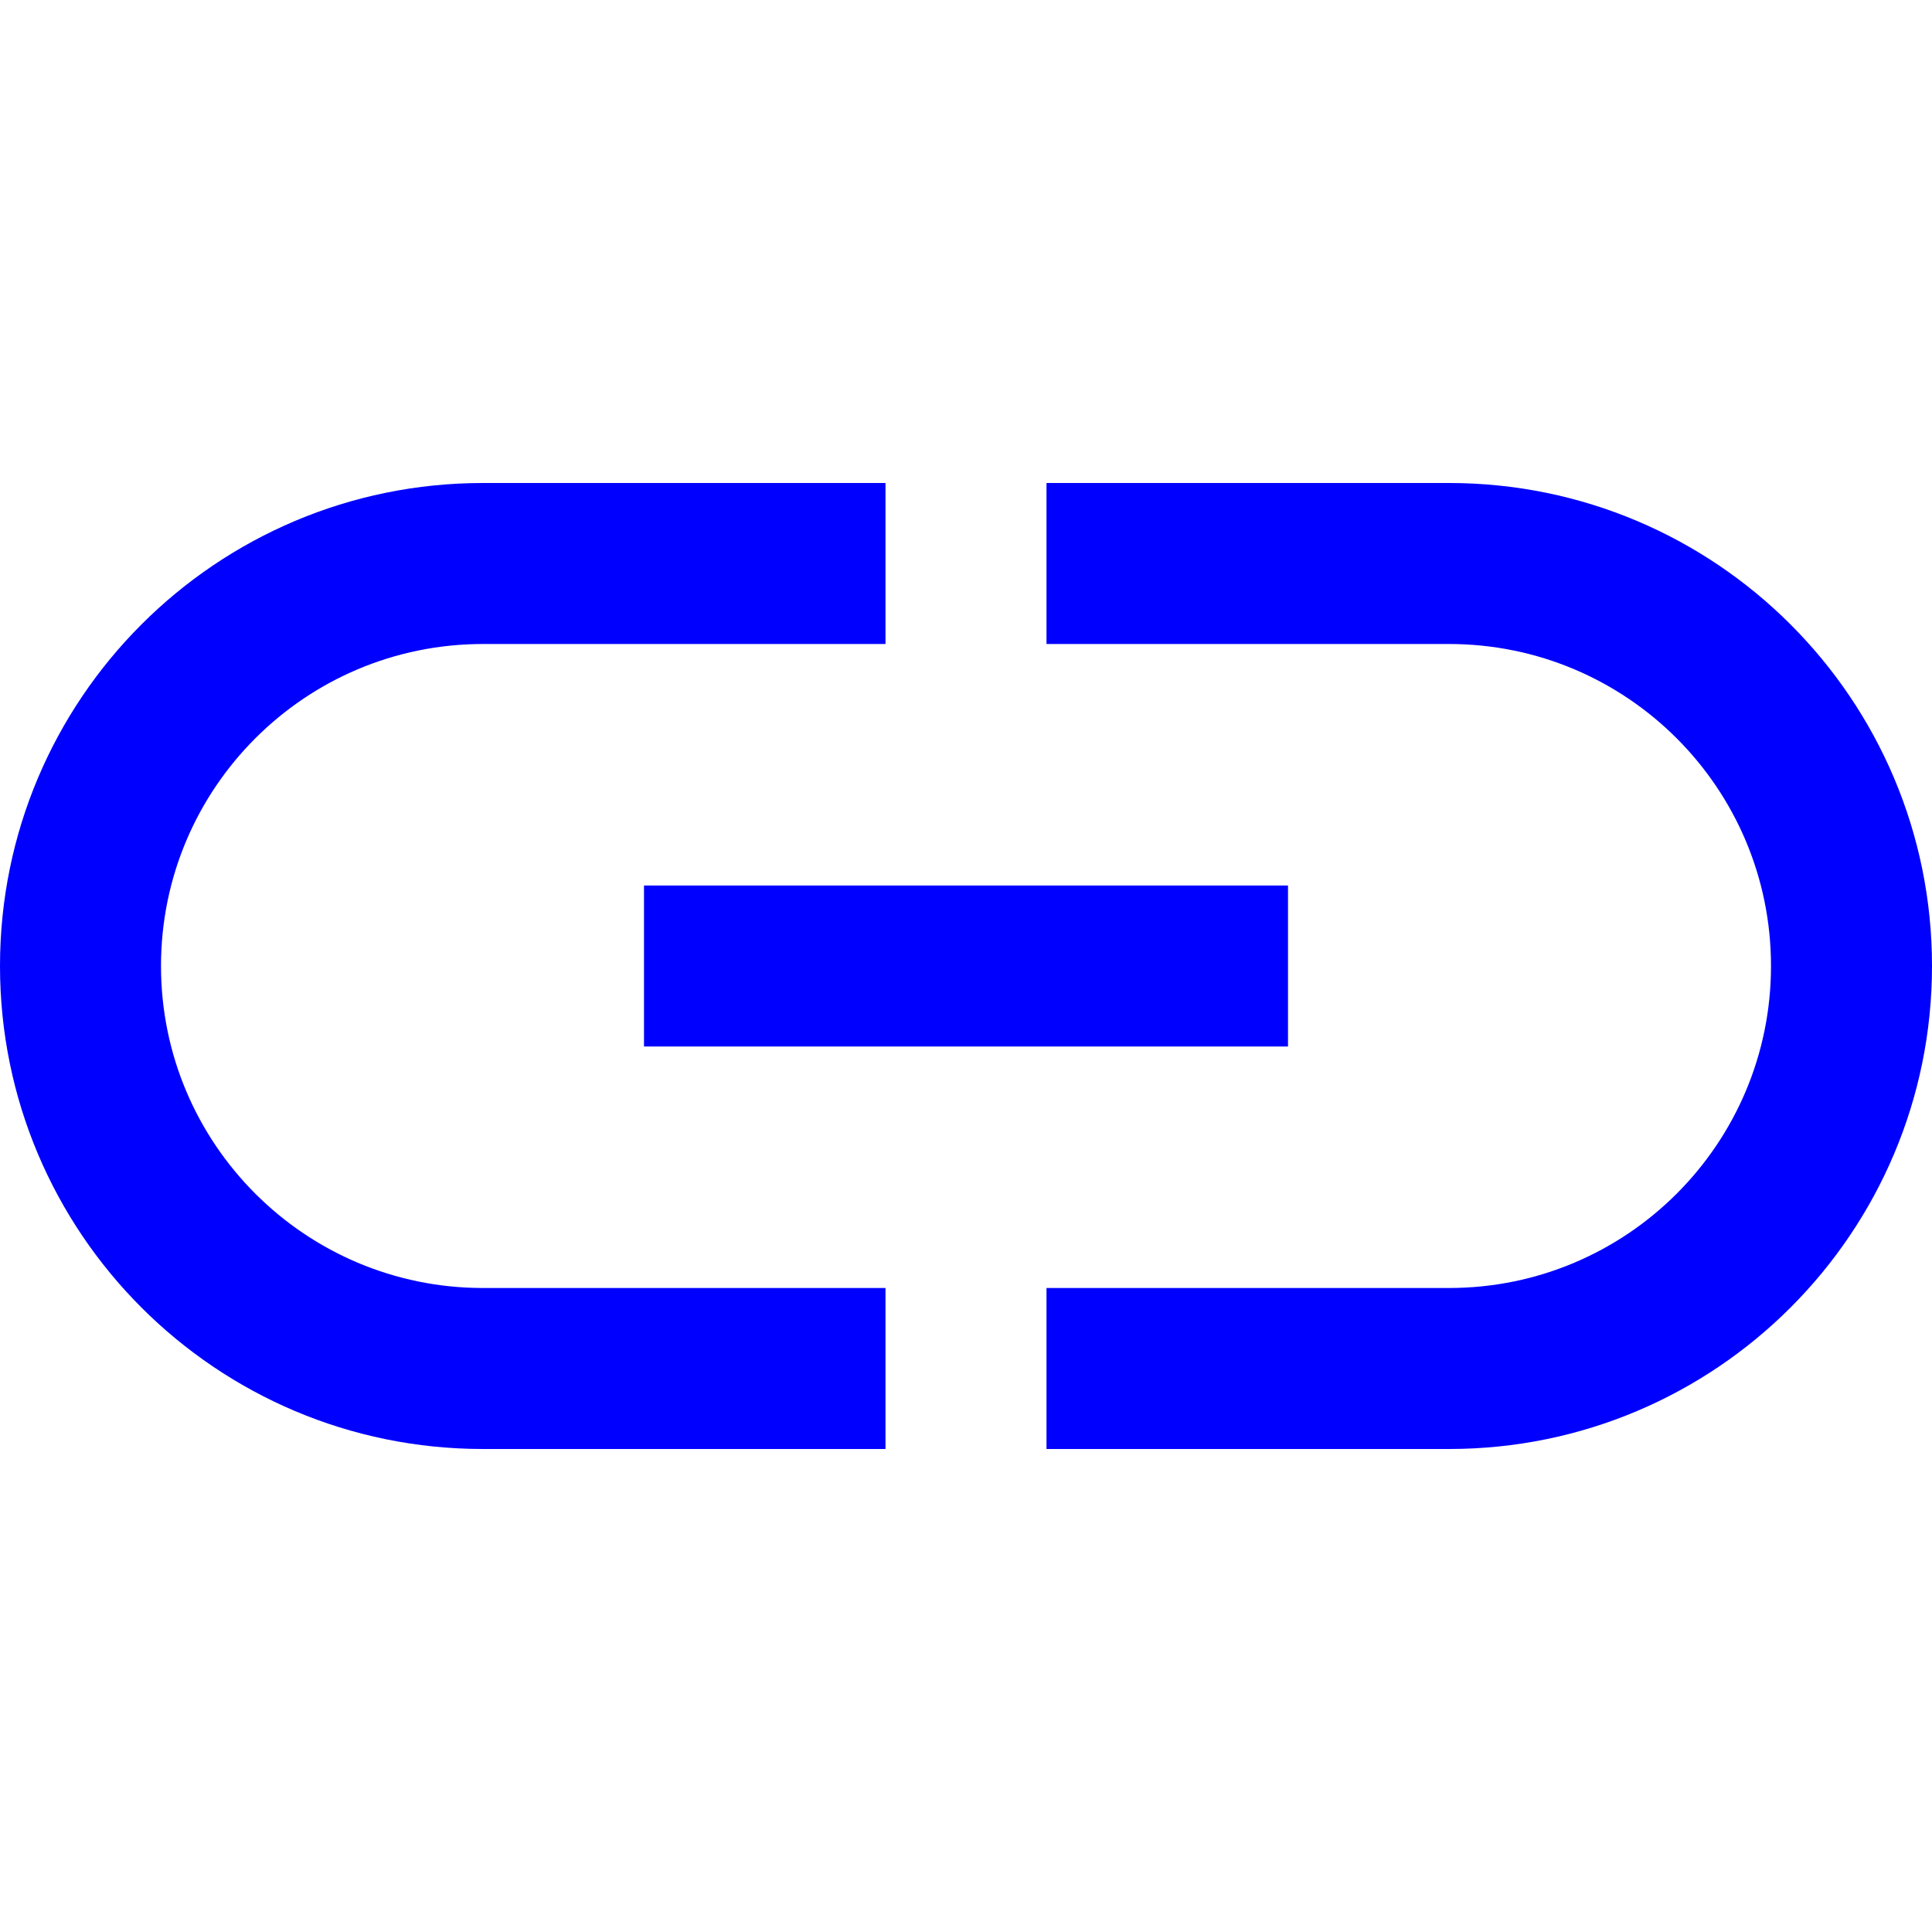 <svg width="24" height="24" viewBox="0 0 24 24" fill="none" xmlns="http://www.w3.org/2000/svg">
<path d="M11 18H6C2.686 18 0 15.314 0 12C0 8.686 2.686 6 6 6H11V8H6C3.791 8 2 9.791 2 12C2 14.209 3.791 16 6 16H11V18Z" fill="#0000FF"/>
<path d="M13 18H18C21.314 18 24 15.314 24 12C24 8.686 21.314 6 18 6H13V8H18C20.209 8 22 9.791 22 12C22 14.209 20.209 16 18 16H13V18Z" fill="#0000FF"/>
<path d="M16 11H8V13H16V11Z" fill="#0000FF"/>
</svg>
